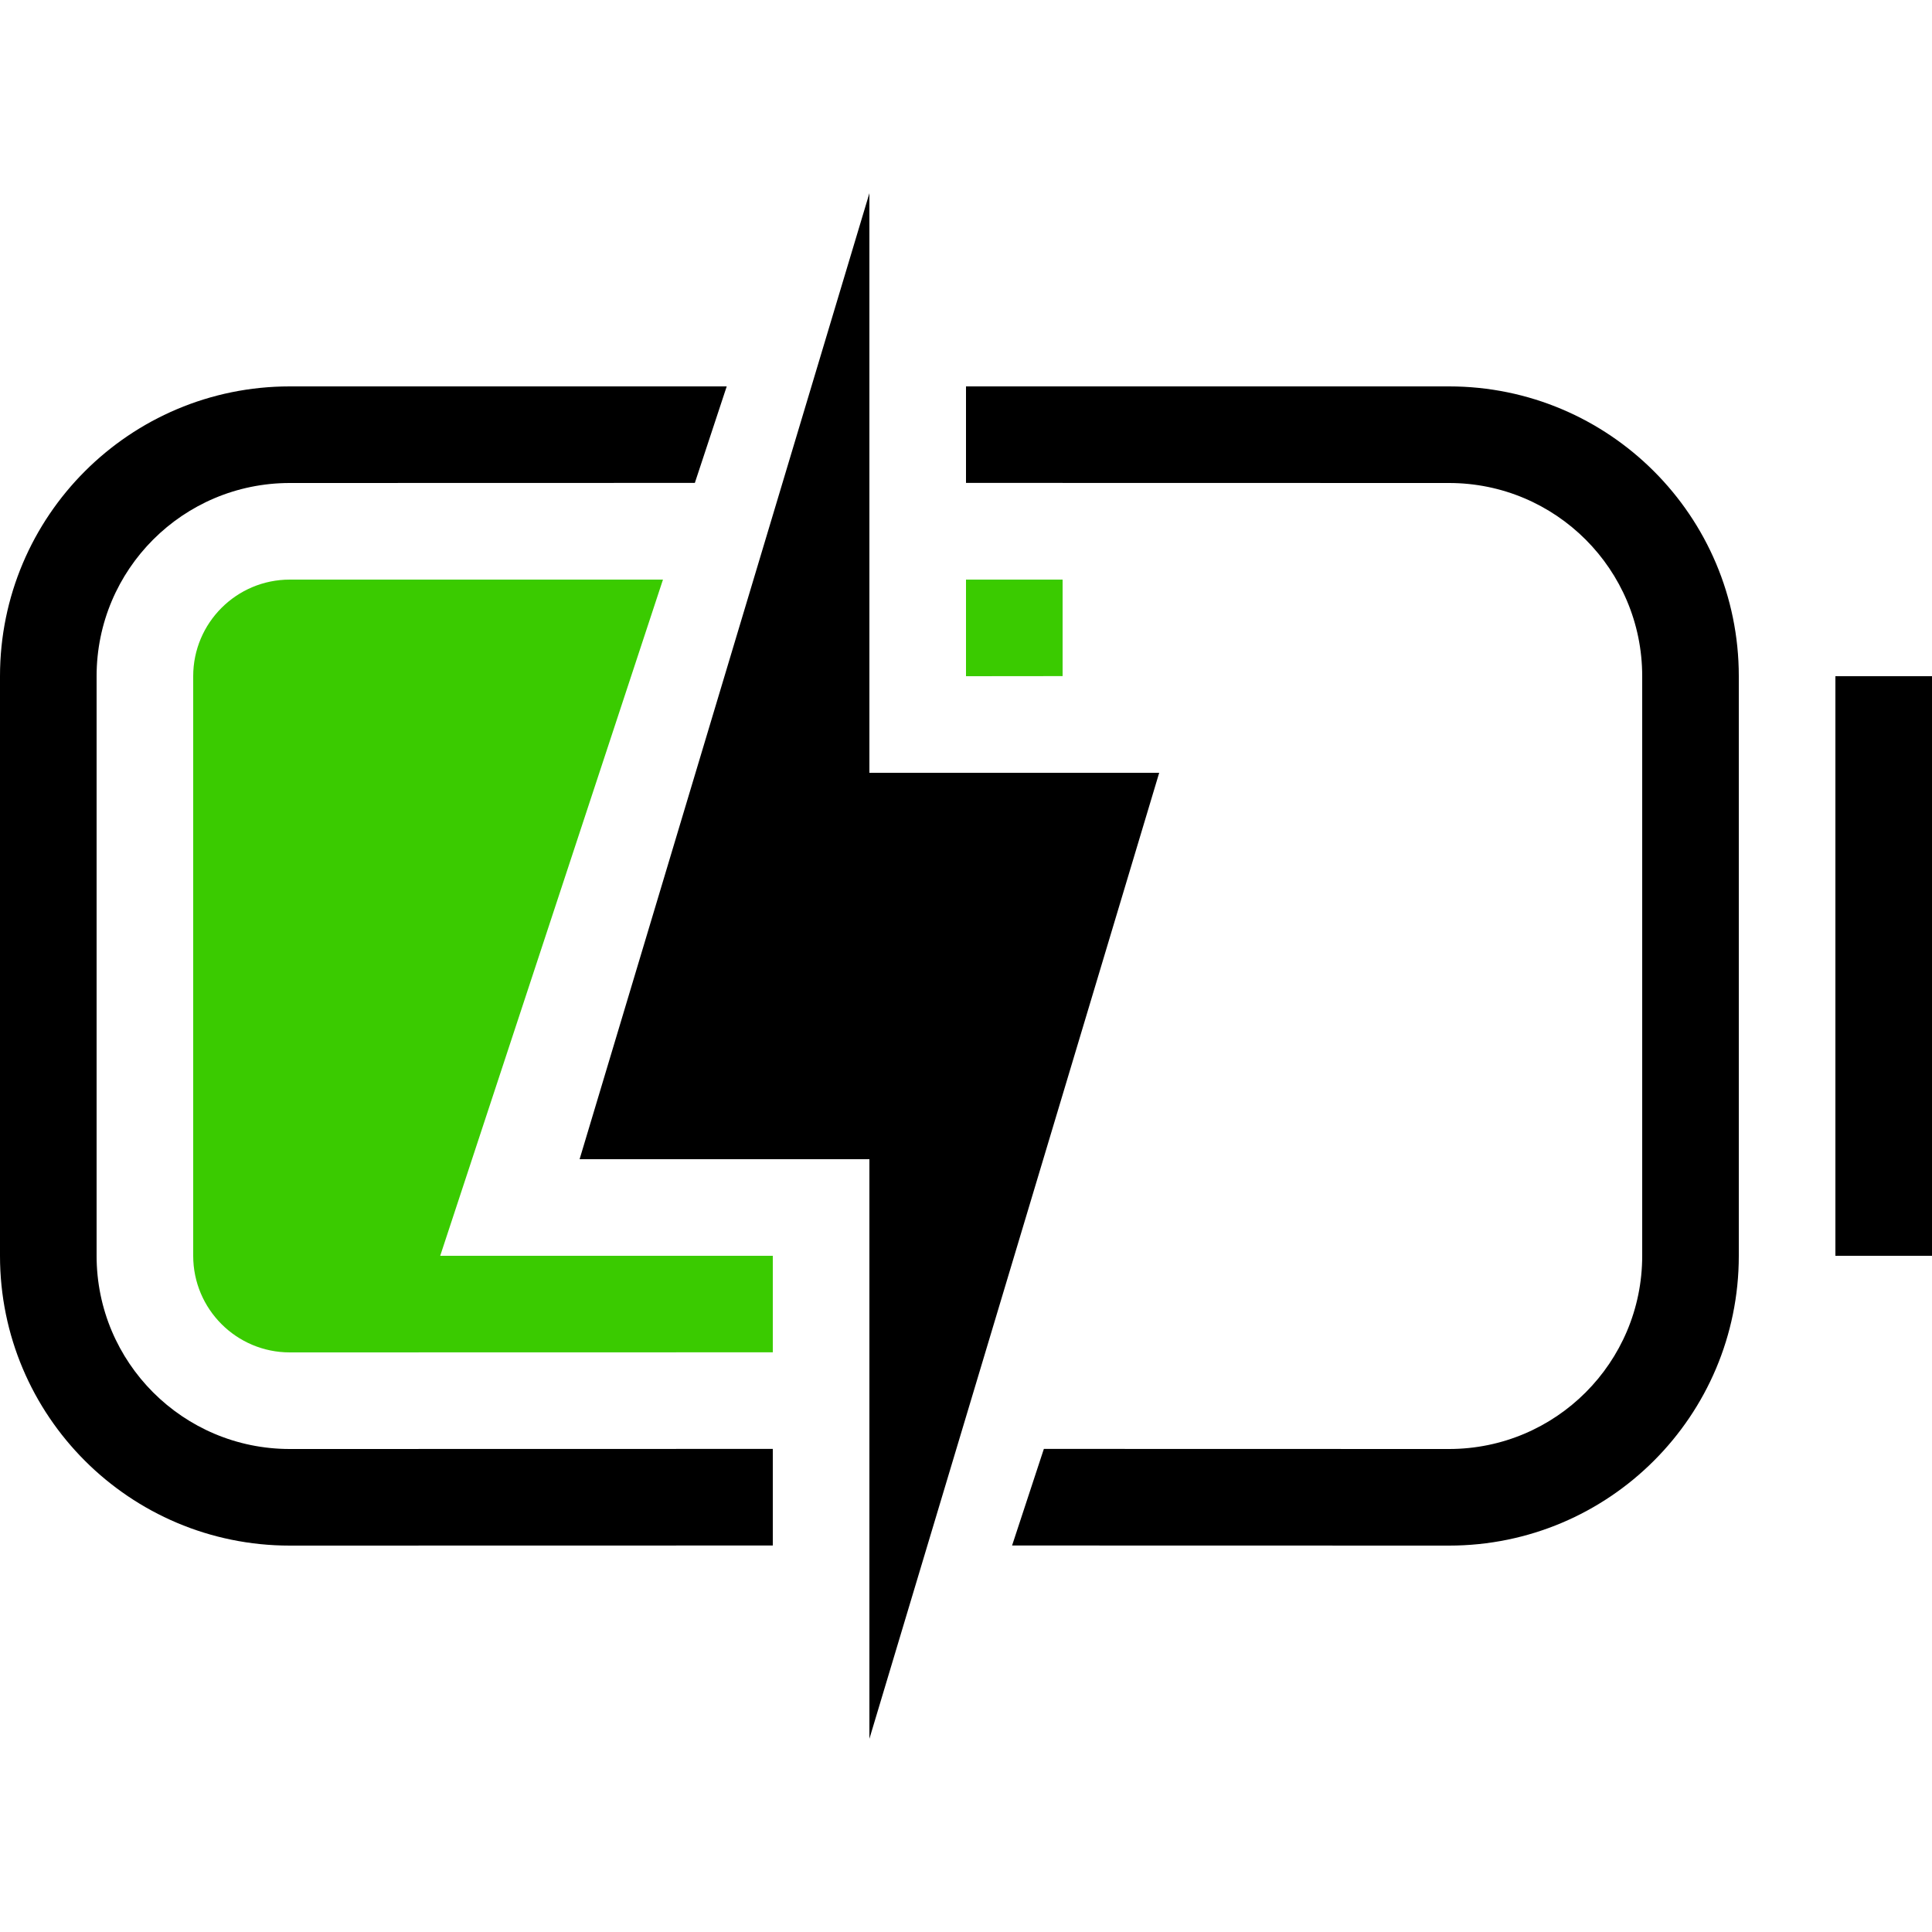 <svg xmlns="http://www.w3.org/2000/svg" width="20" height="20" viewBox="0 0 20 20">
  <g fill="none" fill-rule="evenodd" transform="translate(0 2)">
    <path fill="#3ACB00" d="M4.863,-3.41060513e-13 L2.557,7 L6,7 L6,7.999 L1,8 C0.448,8 6.76353751e-17,7.552 0,7 L0,1 C-6.76353751e-17,0.448 0.448,-5.11489317e-13 1,-5.1159077e-13 L4.863,-3.41060513e-13 Z M9,0.999 L8,1 L8,-3.41060513e-13 L9,-5.1159077e-13 L9,0.999 Z" transform="translate(2 4)"/>
    <path fill="#000" d="M7.523,2 L7.193,2.999 L3,3 C1.895,3 1,3.895 1,5 L1,11 C1,12.105 1.895,13 3,13 L8,12.999 L8,13.999 L3,14 C1.343,14 0,12.657 0,11 L0,5 C0,3.343 1.343,2 3,2 L7.523,2 Z M15,2 C16.657,2 18,3.343 18,5 L18,11 C18,12.657 16.657,14 15,14 L10.477,13.999 L10.806,12.999 L15,13 C16.105,13 17,12.105 17,11 L17,5 C17,3.895 16.105,3 15,3 L10,2.999 L10,2 L15,2 Z M20,5 L20,11 L19,11 L19,5 L20,5 Z"/>
    <polygon fill="#000" points="12 6 9 16 9 10 6 10 9 0 9 6"/>
  </g>
</svg>
